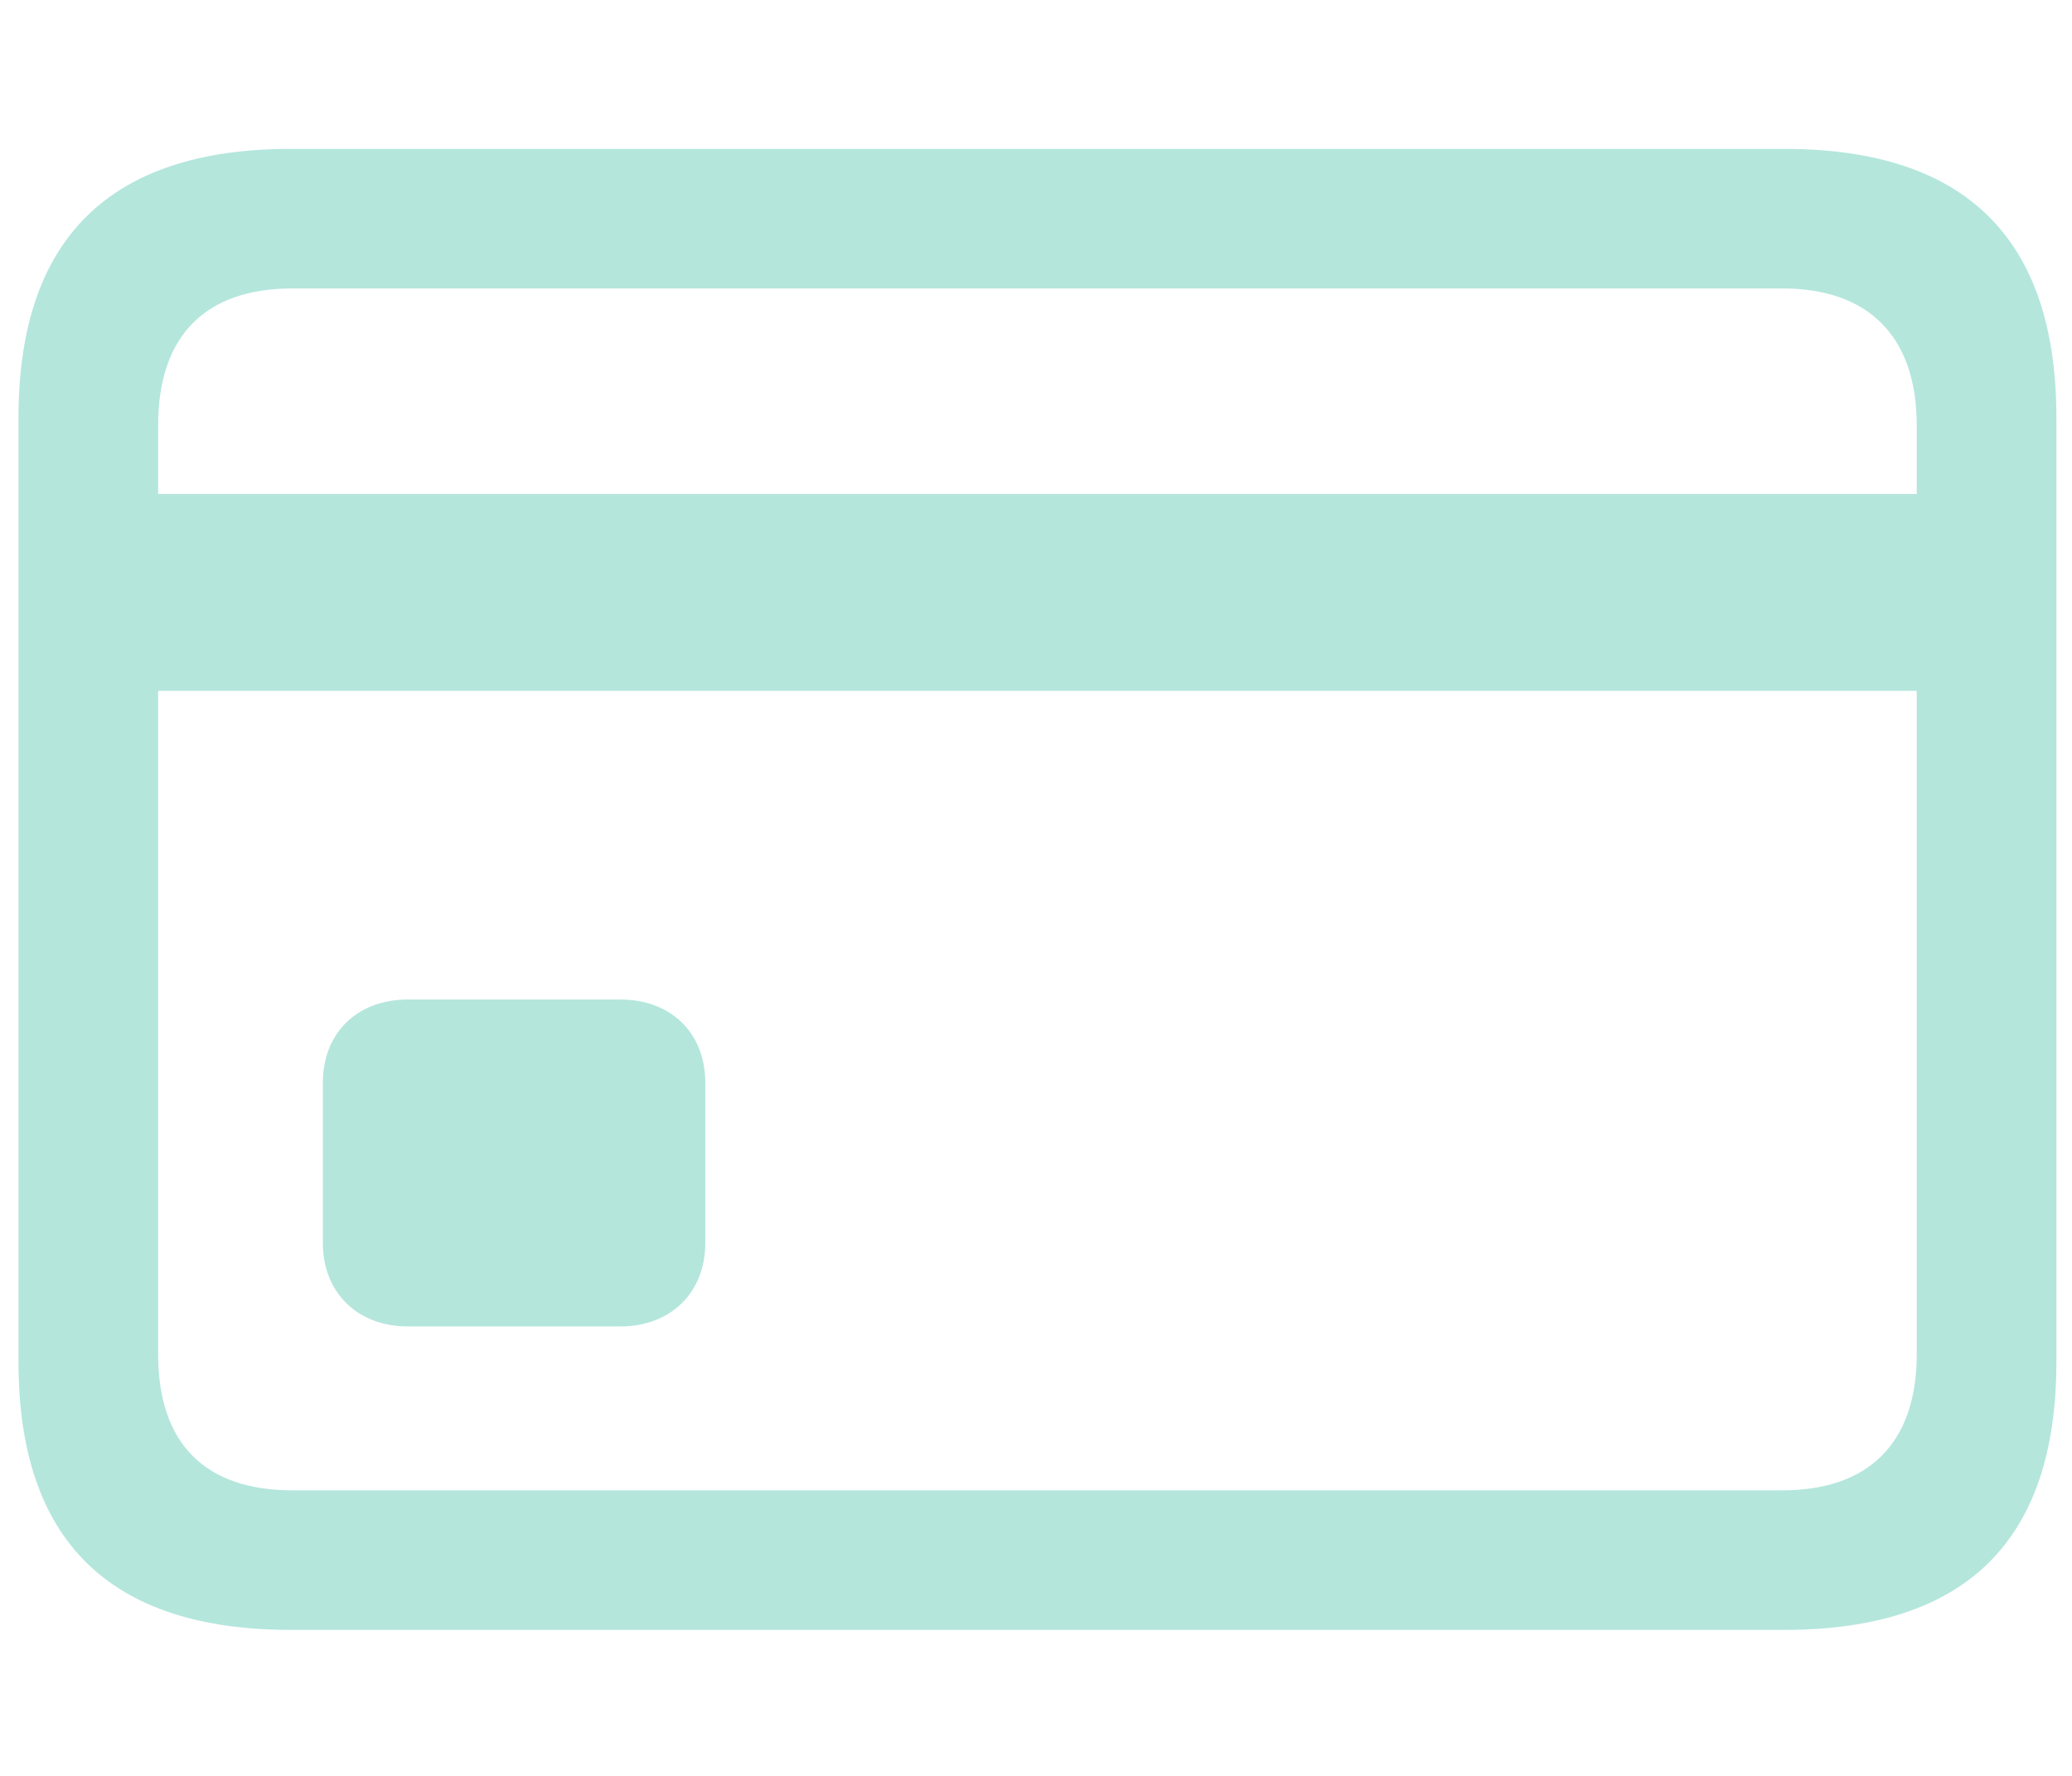 <svg width="28" height="24" viewBox="0 0 28 24" fill="none" xmlns="http://www.w3.org/2000/svg">
<g clip-path="url(#clip0_70_470)">
<path d="M5.512 17.926H8.383C9.074 17.926 9.531 17.457 9.531 16.801V14.633C9.531 13.965 9.074 13.508 8.383 13.508H5.512C4.82 13.508 4.363 13.965 4.363 14.633V16.801C4.363 17.457 4.82 17.926 5.512 17.926ZM1.199 9.336H26.852V6.676H1.199V9.336ZM3.93 22.027H24.109C26.57 22.027 27.789 20.82 27.789 18.406V5.645C27.789 3.23 26.57 2.012 24.109 2.012H3.93C1.48 2.012 0.25 3.23 0.25 5.645V18.406C0.25 20.82 1.48 22.027 3.93 22.027ZM3.953 20.141C2.781 20.141 2.137 19.52 2.137 18.301V5.75C2.137 4.531 2.781 3.898 3.953 3.898H24.086C25.234 3.898 25.902 4.531 25.902 5.75V18.301C25.902 19.52 25.234 20.141 24.086 20.141H3.953Z" fill="#B4E6DC"/>
</g>
<defs>
<clipPath id="clip0_70_470">
<rect width="27.539" height="20.027" fill="white" transform="translate(0.25 2)"/>
</clipPath>
</defs>
</svg>
